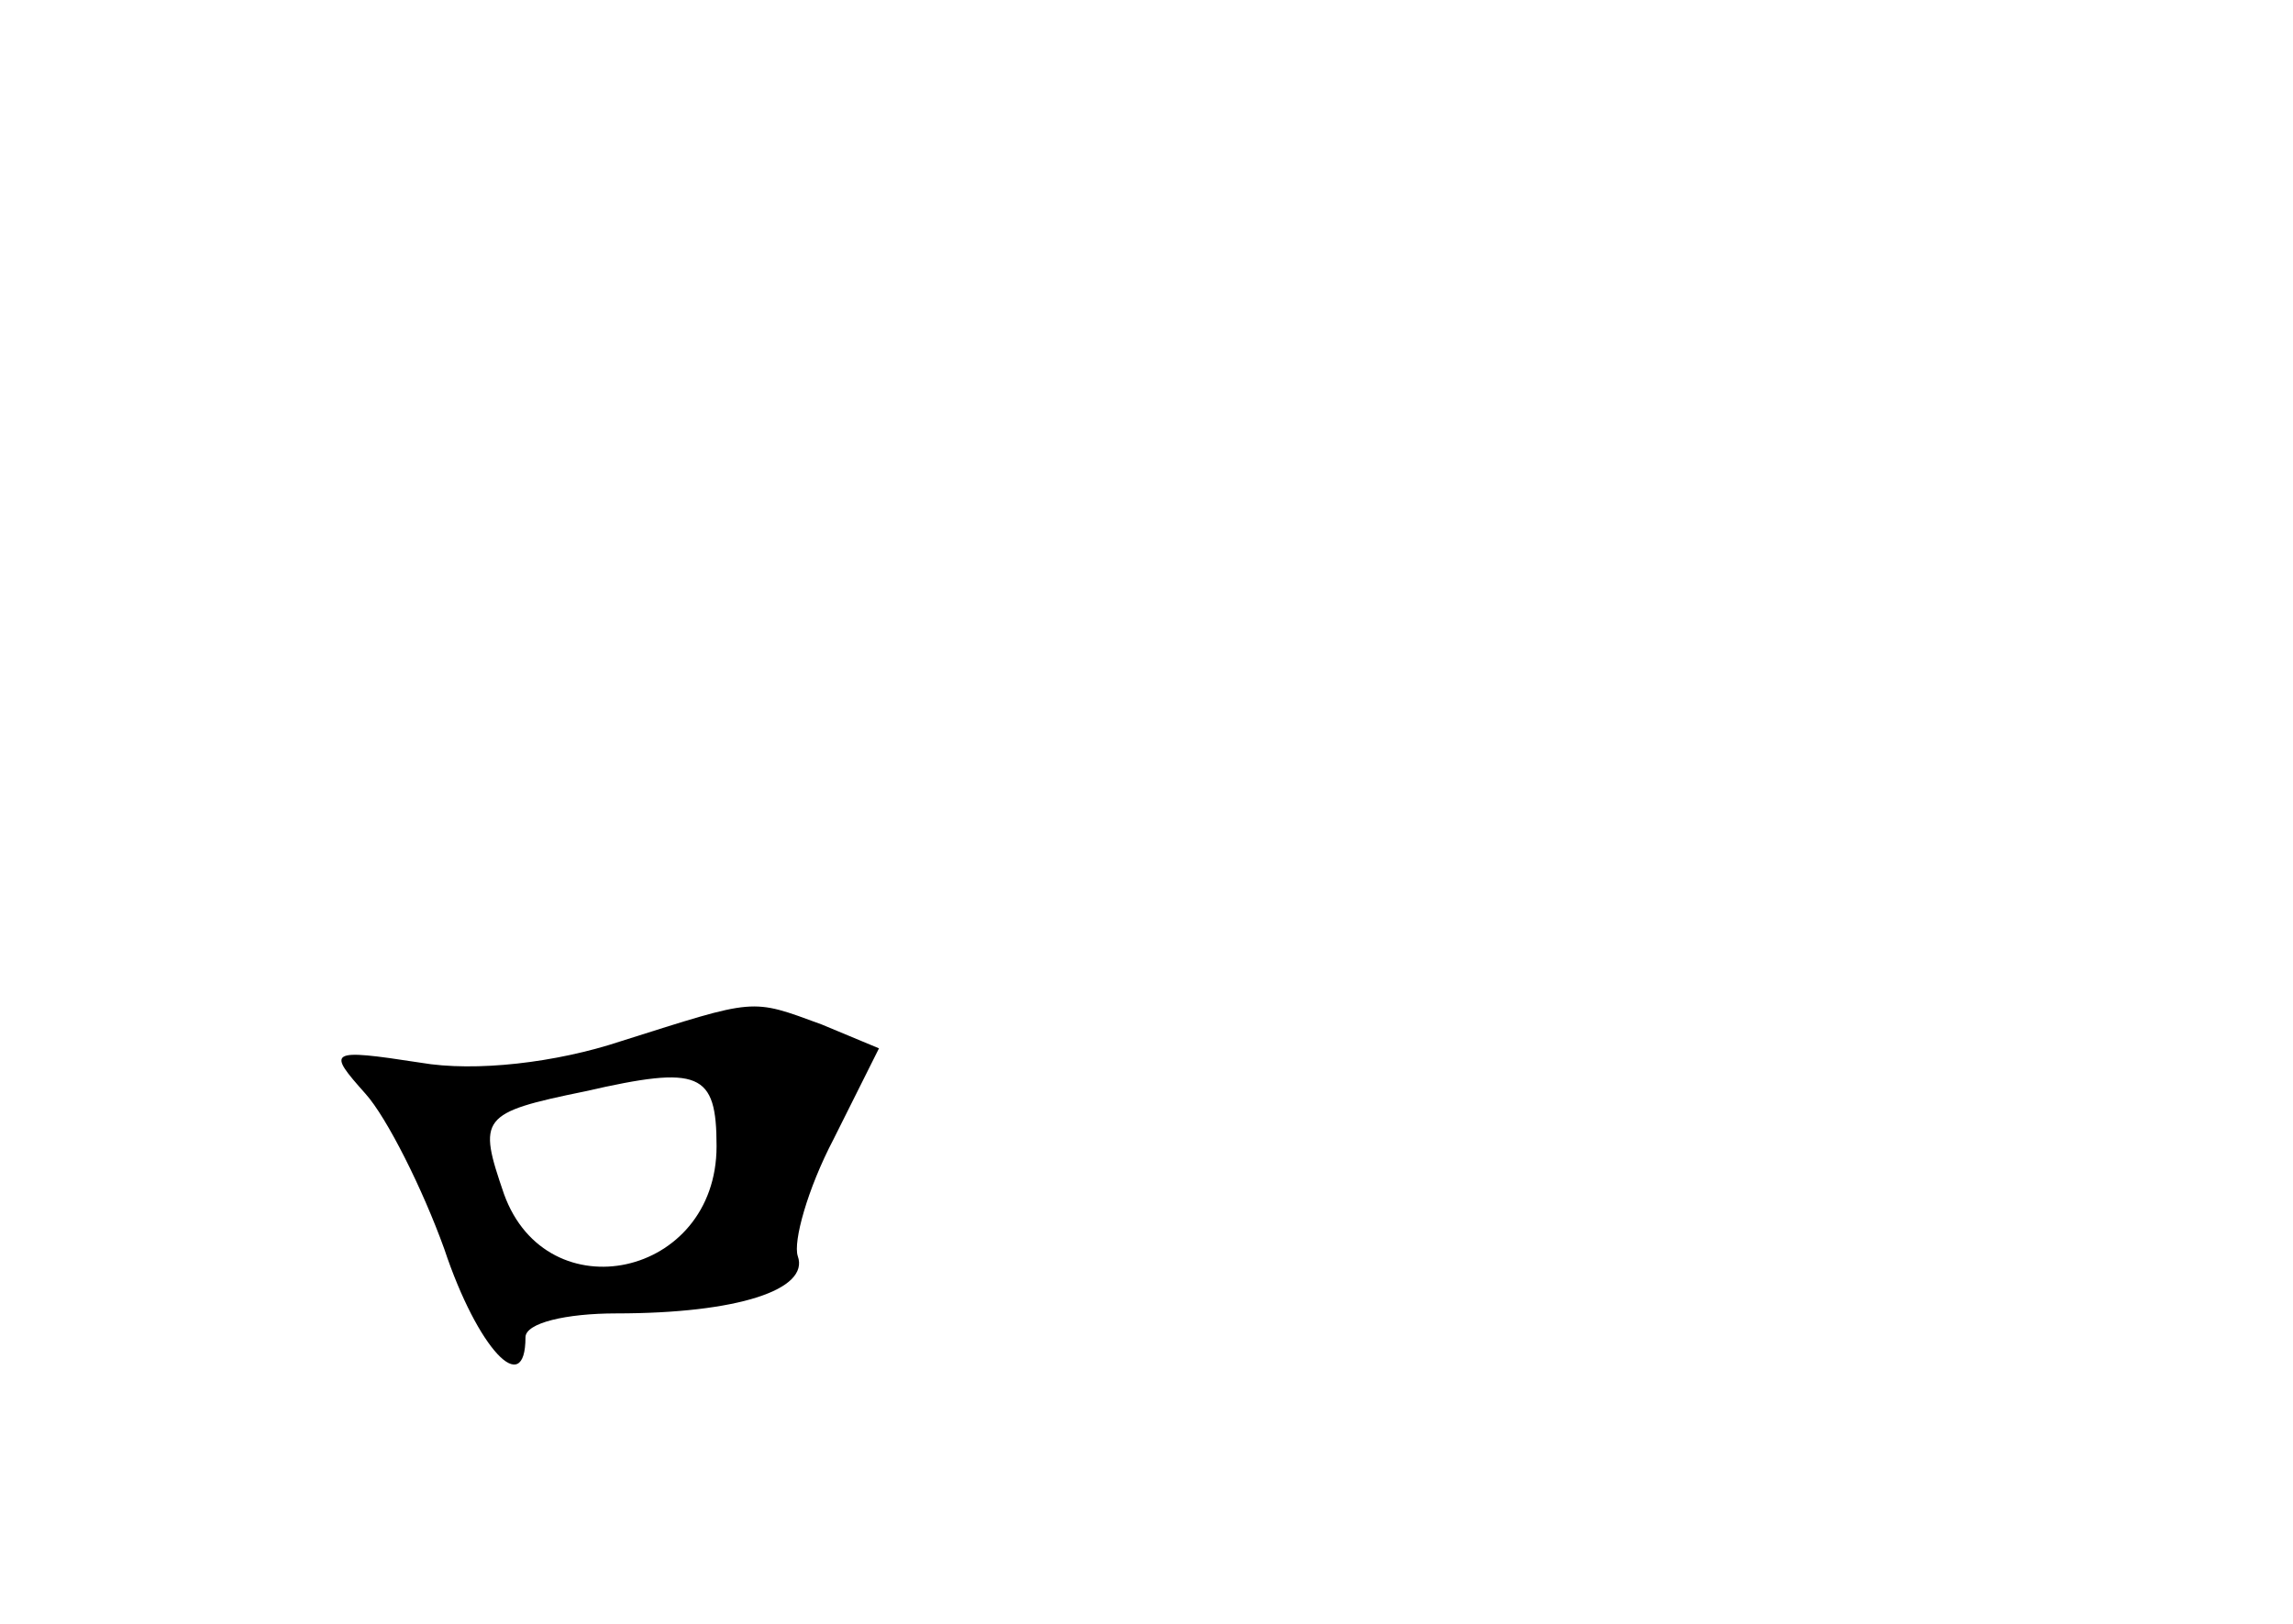 <?xml version="1.0" standalone="no"?>
<!DOCTYPE svg PUBLIC "-//W3C//DTD SVG 20010904//EN"
 "http://www.w3.org/TR/2001/REC-SVG-20010904/DTD/svg10.dtd">
<svg version="1.0" xmlns="http://www.w3.org/2000/svg"
 width="96pt" height="68pt" viewBox="0 0 96 68"
 preserveAspectRatio="xMidYMid meet">
<g transform="translate(0,68) scale(0.1,-0.1)"
fill="#000000" stroke="none">
<path d="M260 244 c-27 -9 -61 -13 -84 -9 -39 6 -39 5 -23 -13 9 -10 24 -40
33 -65 14 -42 34 -63 34 -37 0 6 17 10 38 10 51 0 81 10 76 24 -2 6 4 28 15
49 l19 38 -24 10 c-30 11 -27 11 -84 -7z m40 -44 c0 -55 -71 -70 -89 -20 -11
32 -10 34 34 43 48 11 55 8 55 -23z"/>
</g>
</svg>
